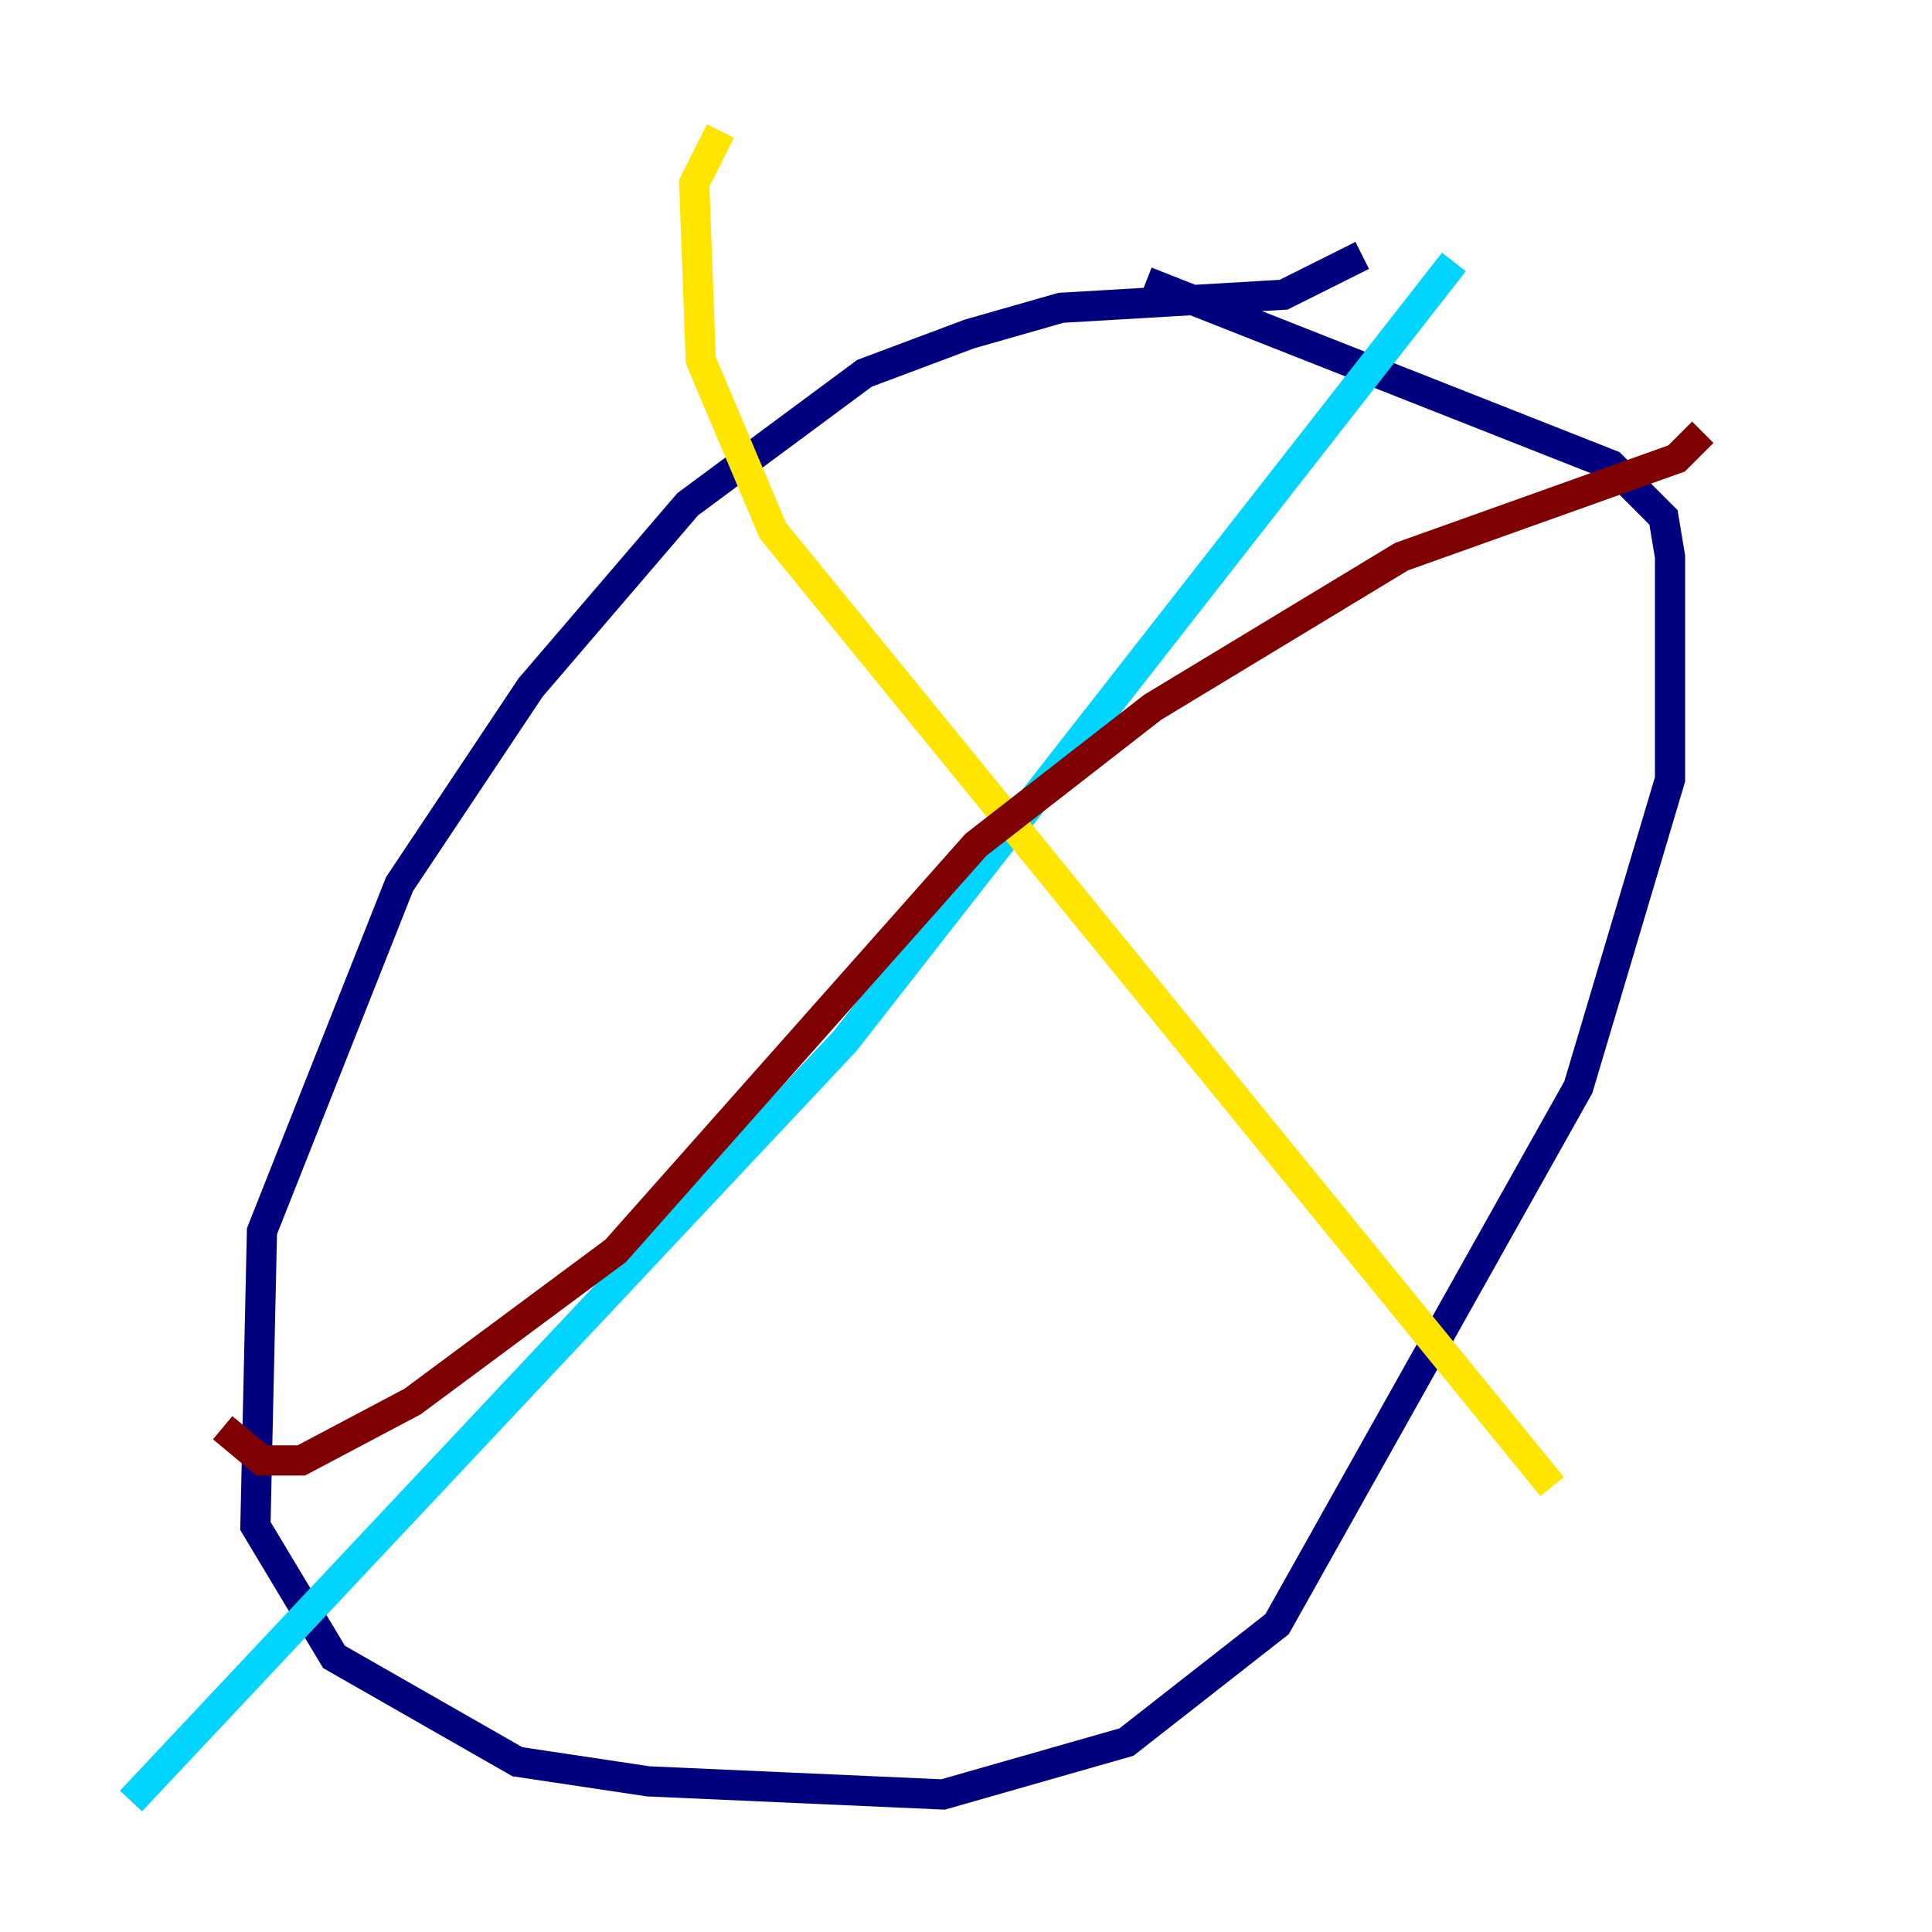 <?xml version="1.0" encoding="utf-8" ?>
<svg baseProfile="tiny" height="128" version="1.2" viewBox="0,0,128,128" width="128" xmlns="http://www.w3.org/2000/svg" xmlns:ev="http://www.w3.org/2001/xml-events" xmlns:xlink="http://www.w3.org/1999/xlink"><defs /><polyline fill="none" points="90.251,16.922 85.044,19.525 70.291,20.393 64.217,22.129 57.275,24.732 45.559,33.41 35.146,45.559 26.468,58.576 17.356,81.573 16.922,101.098 22.129,109.776 34.278,116.719 42.956,118.02 62.481,118.888 74.63,115.417 84.61,107.607 104.57,72.027 110.644,51.634 110.644,36.881 110.21,34.278 106.739,30.807 75.932,18.658" stroke="#00007f" stroke-width="2" /><polyline fill="none" points="96.325,17.356 55.973,68.99 8.678,119.322" stroke="#00d4ff" stroke-width="2" /><polyline fill="none" points="47.729,8.678 45.993,12.149 46.427,23.864 51.2,35.146 102.834,98.495" stroke="#ffe500" stroke-width="2" /><polyline fill="none" points="14.752,94.59 17.356,96.759 19.959,96.759 27.336,92.854 40.786,82.875 64.651,55.973 76.366,46.861 92.854,36.881 111.078,30.373 112.814,28.637" stroke="#7f0000" stroke-width="2" /></svg>